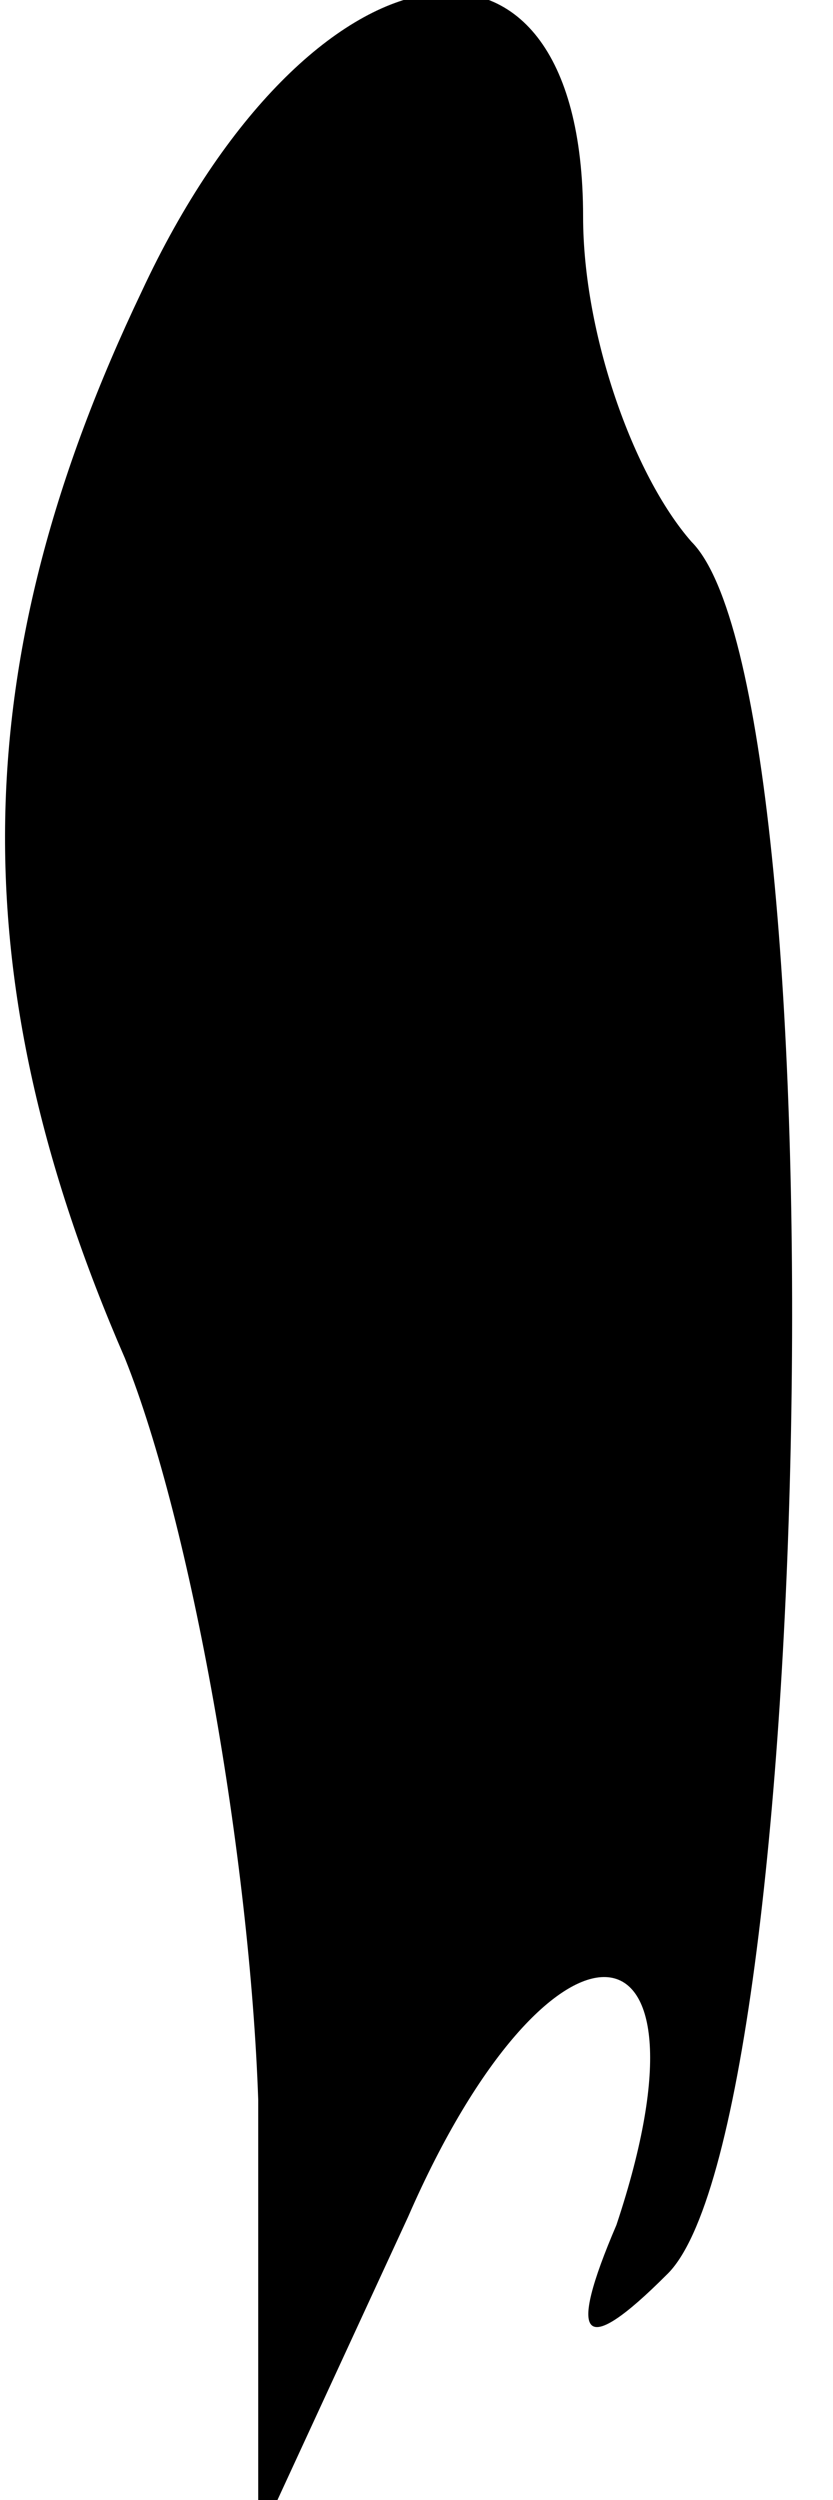 <?xml version="1.0" standalone="no"?>
<!DOCTYPE svg PUBLIC "-//W3C//DTD SVG 20010904//EN"
 "http://www.w3.org/TR/2001/REC-SVG-20010904/DTD/svg10.dtd">
<svg version="1.0" xmlns="http://www.w3.org/2000/svg"
 width="10pt" height="30pt" viewBox="0 0 10 30"
 preserveAspectRatio="xMidYMid meet">
<g transform="translate(0,30) scale(0.1,-0.1)"
fill="#000000" stroke="none">
<path fill="#000000" stroke="none" d="M17 265 c-21 -44 -22 -82 -2 -128 8
-20 15 -60 16 -89 l0 -53 18 39 c17 39 38 38 25 -1 -6 -14 -4 -16 6 -6 18 17
21 190 3 208 -7 8 -13 25 -13 39 0 40 -33 34 -53 -9z"/>
</g>
</svg>
